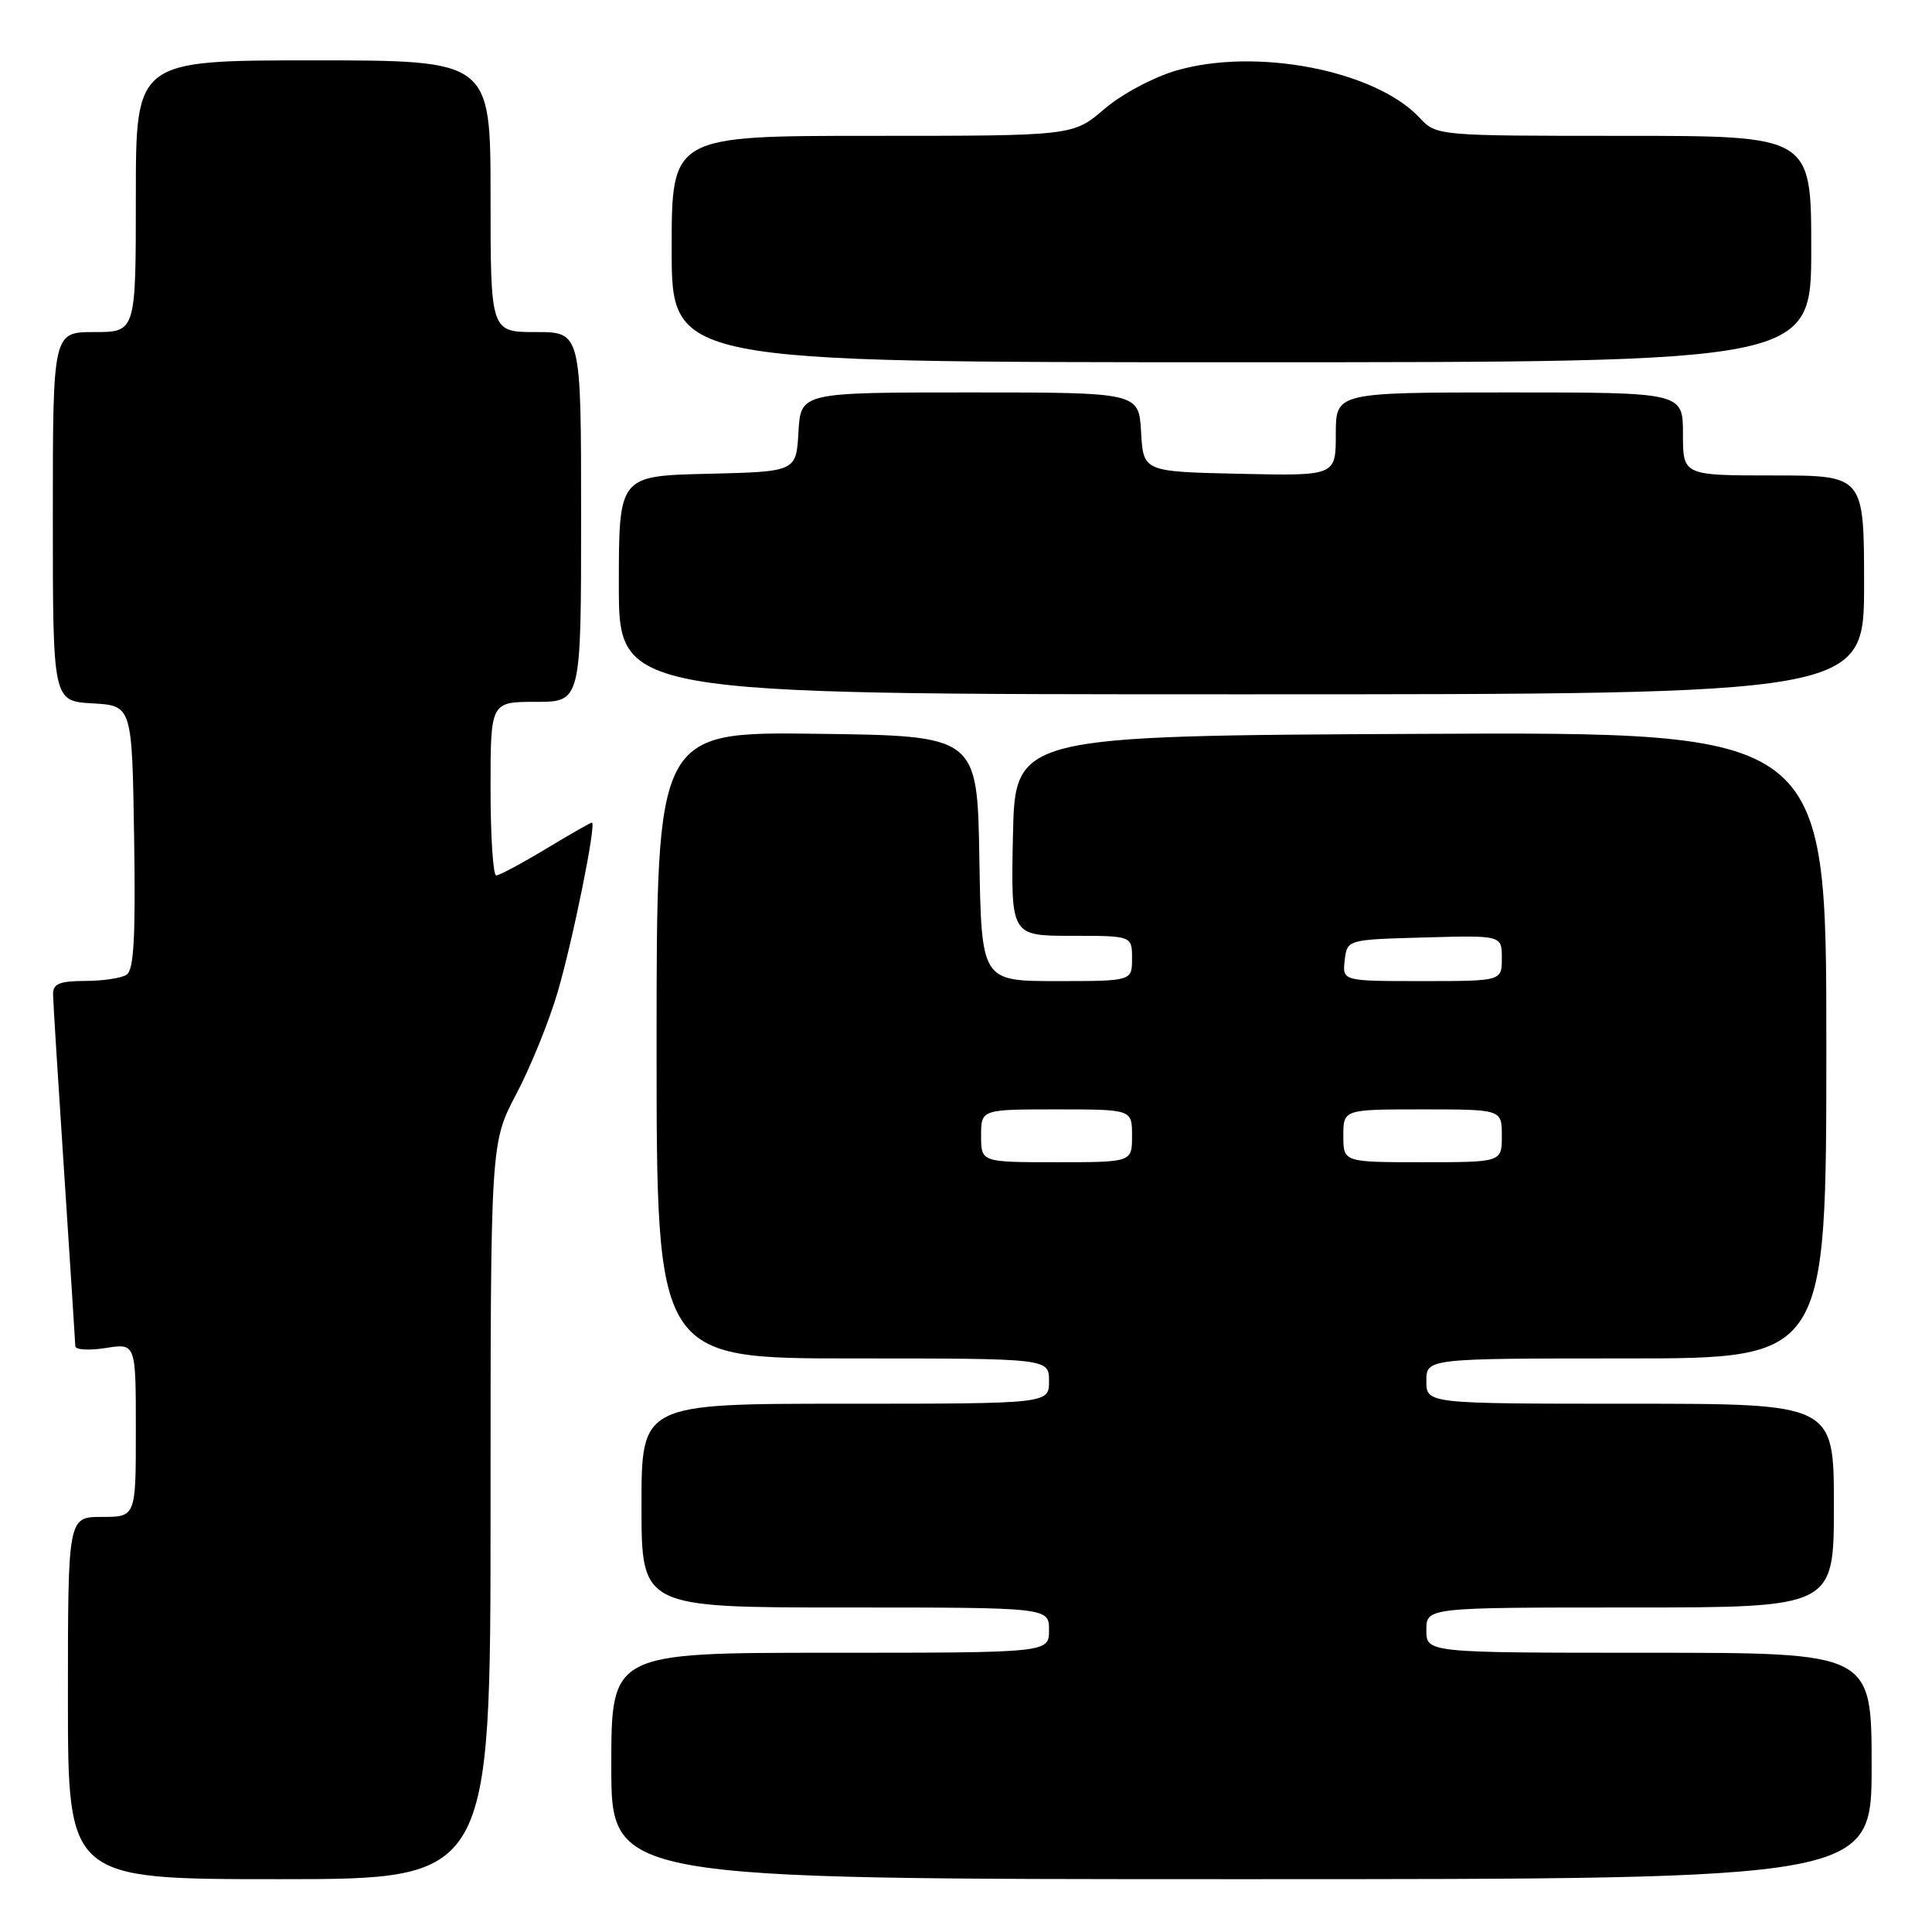 <?xml version="1.0" encoding="UTF-8" standalone="no"?>
<!DOCTYPE svg PUBLIC "-//W3C//DTD SVG 1.1//EN" "http://www.w3.org/Graphics/SVG/1.1/DTD/svg11.dtd" >
<svg xmlns="http://www.w3.org/2000/svg" xmlns:xlink="http://www.w3.org/1999/xlink" version="1.1" viewBox="0 0 256 256">
 <g >
 <path fill="currentColor"
d=" M 65.00 200.22 C 65.00 151.43 65.00 151.43 68.41 144.97 C 70.29 141.41 72.75 135.35 73.88 131.50 C 75.92 124.56 79.06 109.00 78.43 109.00 C 78.25 109.00 75.49 110.57 72.30 112.50 C 69.11 114.42 66.16 116.00 65.75 116.00 C 65.34 116.00 65.00 110.83 65.00 104.50 C 65.00 93.00 65.00 93.00 71.00 93.00 C 77.00 93.00 77.00 93.00 77.00 68.50 C 77.00 44.00 77.00 44.00 71.00 44.00 C 65.00 44.00 65.00 44.00 65.00 26.00 C 65.00 8.00 65.00 8.00 41.50 8.00 C 18.00 8.00 18.00 8.00 18.00 26.00 C 18.00 44.00 18.00 44.00 12.50 44.00 C 7.00 44.00 7.00 44.00 7.00 68.45 C 7.00 92.90 7.00 92.90 12.25 93.20 C 17.50 93.50 17.50 93.50 17.77 110.93 C 17.98 124.20 17.74 128.54 16.77 129.16 C 16.07 129.61 13.59 129.98 11.25 129.98 C 7.86 130.00 7.01 130.36 7.03 131.75 C 7.04 132.71 7.71 143.40 8.51 155.50 C 9.30 167.60 9.97 177.90 9.98 178.38 C 9.99 178.86 11.80 178.97 14.00 178.62 C 18.00 177.98 18.00 177.98 18.00 189.49 C 18.00 201.00 18.00 201.00 13.50 201.00 C 9.00 201.00 9.00 201.00 9.00 225.00 C 9.00 249.00 9.00 249.00 37.00 249.00 C 65.00 249.00 65.00 249.00 65.00 200.22 Z  M 248.00 234.00 C 248.00 219.00 248.00 219.00 218.50 219.00 C 189.00 219.00 189.00 219.00 189.00 216.00 C 189.00 213.00 189.00 213.00 216.00 213.00 C 243.00 213.00 243.00 213.00 243.00 199.50 C 243.00 186.00 243.00 186.00 216.00 186.00 C 189.00 186.00 189.00 186.00 189.00 183.00 C 189.00 180.00 189.00 180.00 215.50 180.00 C 242.00 180.00 242.00 180.00 242.00 138.49 C 242.00 96.98 242.00 96.98 188.25 97.24 C 134.50 97.50 134.50 97.50 134.22 110.75 C 133.94 124.00 133.94 124.00 141.97 124.00 C 150.00 124.00 150.00 124.00 150.00 127.00 C 150.00 130.00 150.00 130.00 140.02 130.00 C 130.05 130.00 130.05 130.00 129.77 113.75 C 129.50 97.50 129.50 97.50 108.25 97.23 C 87.00 96.96 87.00 96.96 87.00 138.48 C 87.00 180.00 87.00 180.00 113.00 180.00 C 139.00 180.00 139.00 180.00 139.00 183.00 C 139.00 186.00 139.00 186.00 112.00 186.00 C 85.00 186.00 85.00 186.00 85.00 199.50 C 85.00 213.00 85.00 213.00 112.00 213.00 C 139.00 213.00 139.00 213.00 139.00 216.00 C 139.00 219.00 139.00 219.00 110.00 219.00 C 81.00 219.00 81.00 219.00 81.00 234.00 C 81.00 249.00 81.00 249.00 164.50 249.00 C 248.00 249.00 248.00 249.00 248.00 234.00 Z  M 247.00 77.50 C 247.00 63.00 247.00 63.00 235.00 63.00 C 223.00 63.00 223.00 63.00 223.00 57.50 C 223.00 52.00 223.00 52.00 200.00 52.00 C 177.00 52.00 177.00 52.00 177.00 57.53 C 177.00 63.06 177.00 63.06 164.25 62.78 C 151.50 62.50 151.50 62.50 151.20 57.25 C 150.90 52.00 150.90 52.00 128.50 52.00 C 106.10 52.00 106.10 52.00 105.80 57.25 C 105.50 62.50 105.50 62.50 93.75 62.78 C 82.00 63.06 82.00 63.06 82.00 77.53 C 82.00 92.00 82.00 92.00 164.50 92.00 C 247.00 92.00 247.00 92.00 247.00 77.50 Z  M 240.00 33.00 C 240.00 18.00 240.00 18.00 215.17 18.00 C 190.35 18.00 190.35 18.00 188.08 15.58 C 182.20 9.32 166.46 6.27 155.89 9.34 C 152.83 10.23 148.64 12.47 146.31 14.46 C 142.18 18.00 142.18 18.00 115.59 18.00 C 89.00 18.00 89.00 18.00 89.00 33.00 C 89.00 48.00 89.00 48.00 164.50 48.00 C 240.00 48.00 240.00 48.00 240.00 33.00 Z  M 130.00 150.50 C 130.00 147.00 130.00 147.00 140.00 147.00 C 150.00 147.00 150.00 147.00 150.00 150.50 C 150.00 154.00 150.00 154.00 140.00 154.00 C 130.00 154.00 130.00 154.00 130.00 150.50 Z  M 178.00 150.50 C 178.00 147.00 178.00 147.00 188.50 147.00 C 199.00 147.00 199.00 147.00 199.00 150.50 C 199.00 154.00 199.00 154.00 188.50 154.00 C 178.00 154.00 178.00 154.00 178.00 150.50 Z  M 178.18 127.25 C 178.50 124.50 178.50 124.50 188.75 124.22 C 199.00 123.93 199.00 123.93 199.00 126.97 C 199.00 130.00 199.00 130.00 188.43 130.00 C 177.87 130.00 177.87 130.00 178.18 127.25 Z "/>
</g>
</svg>